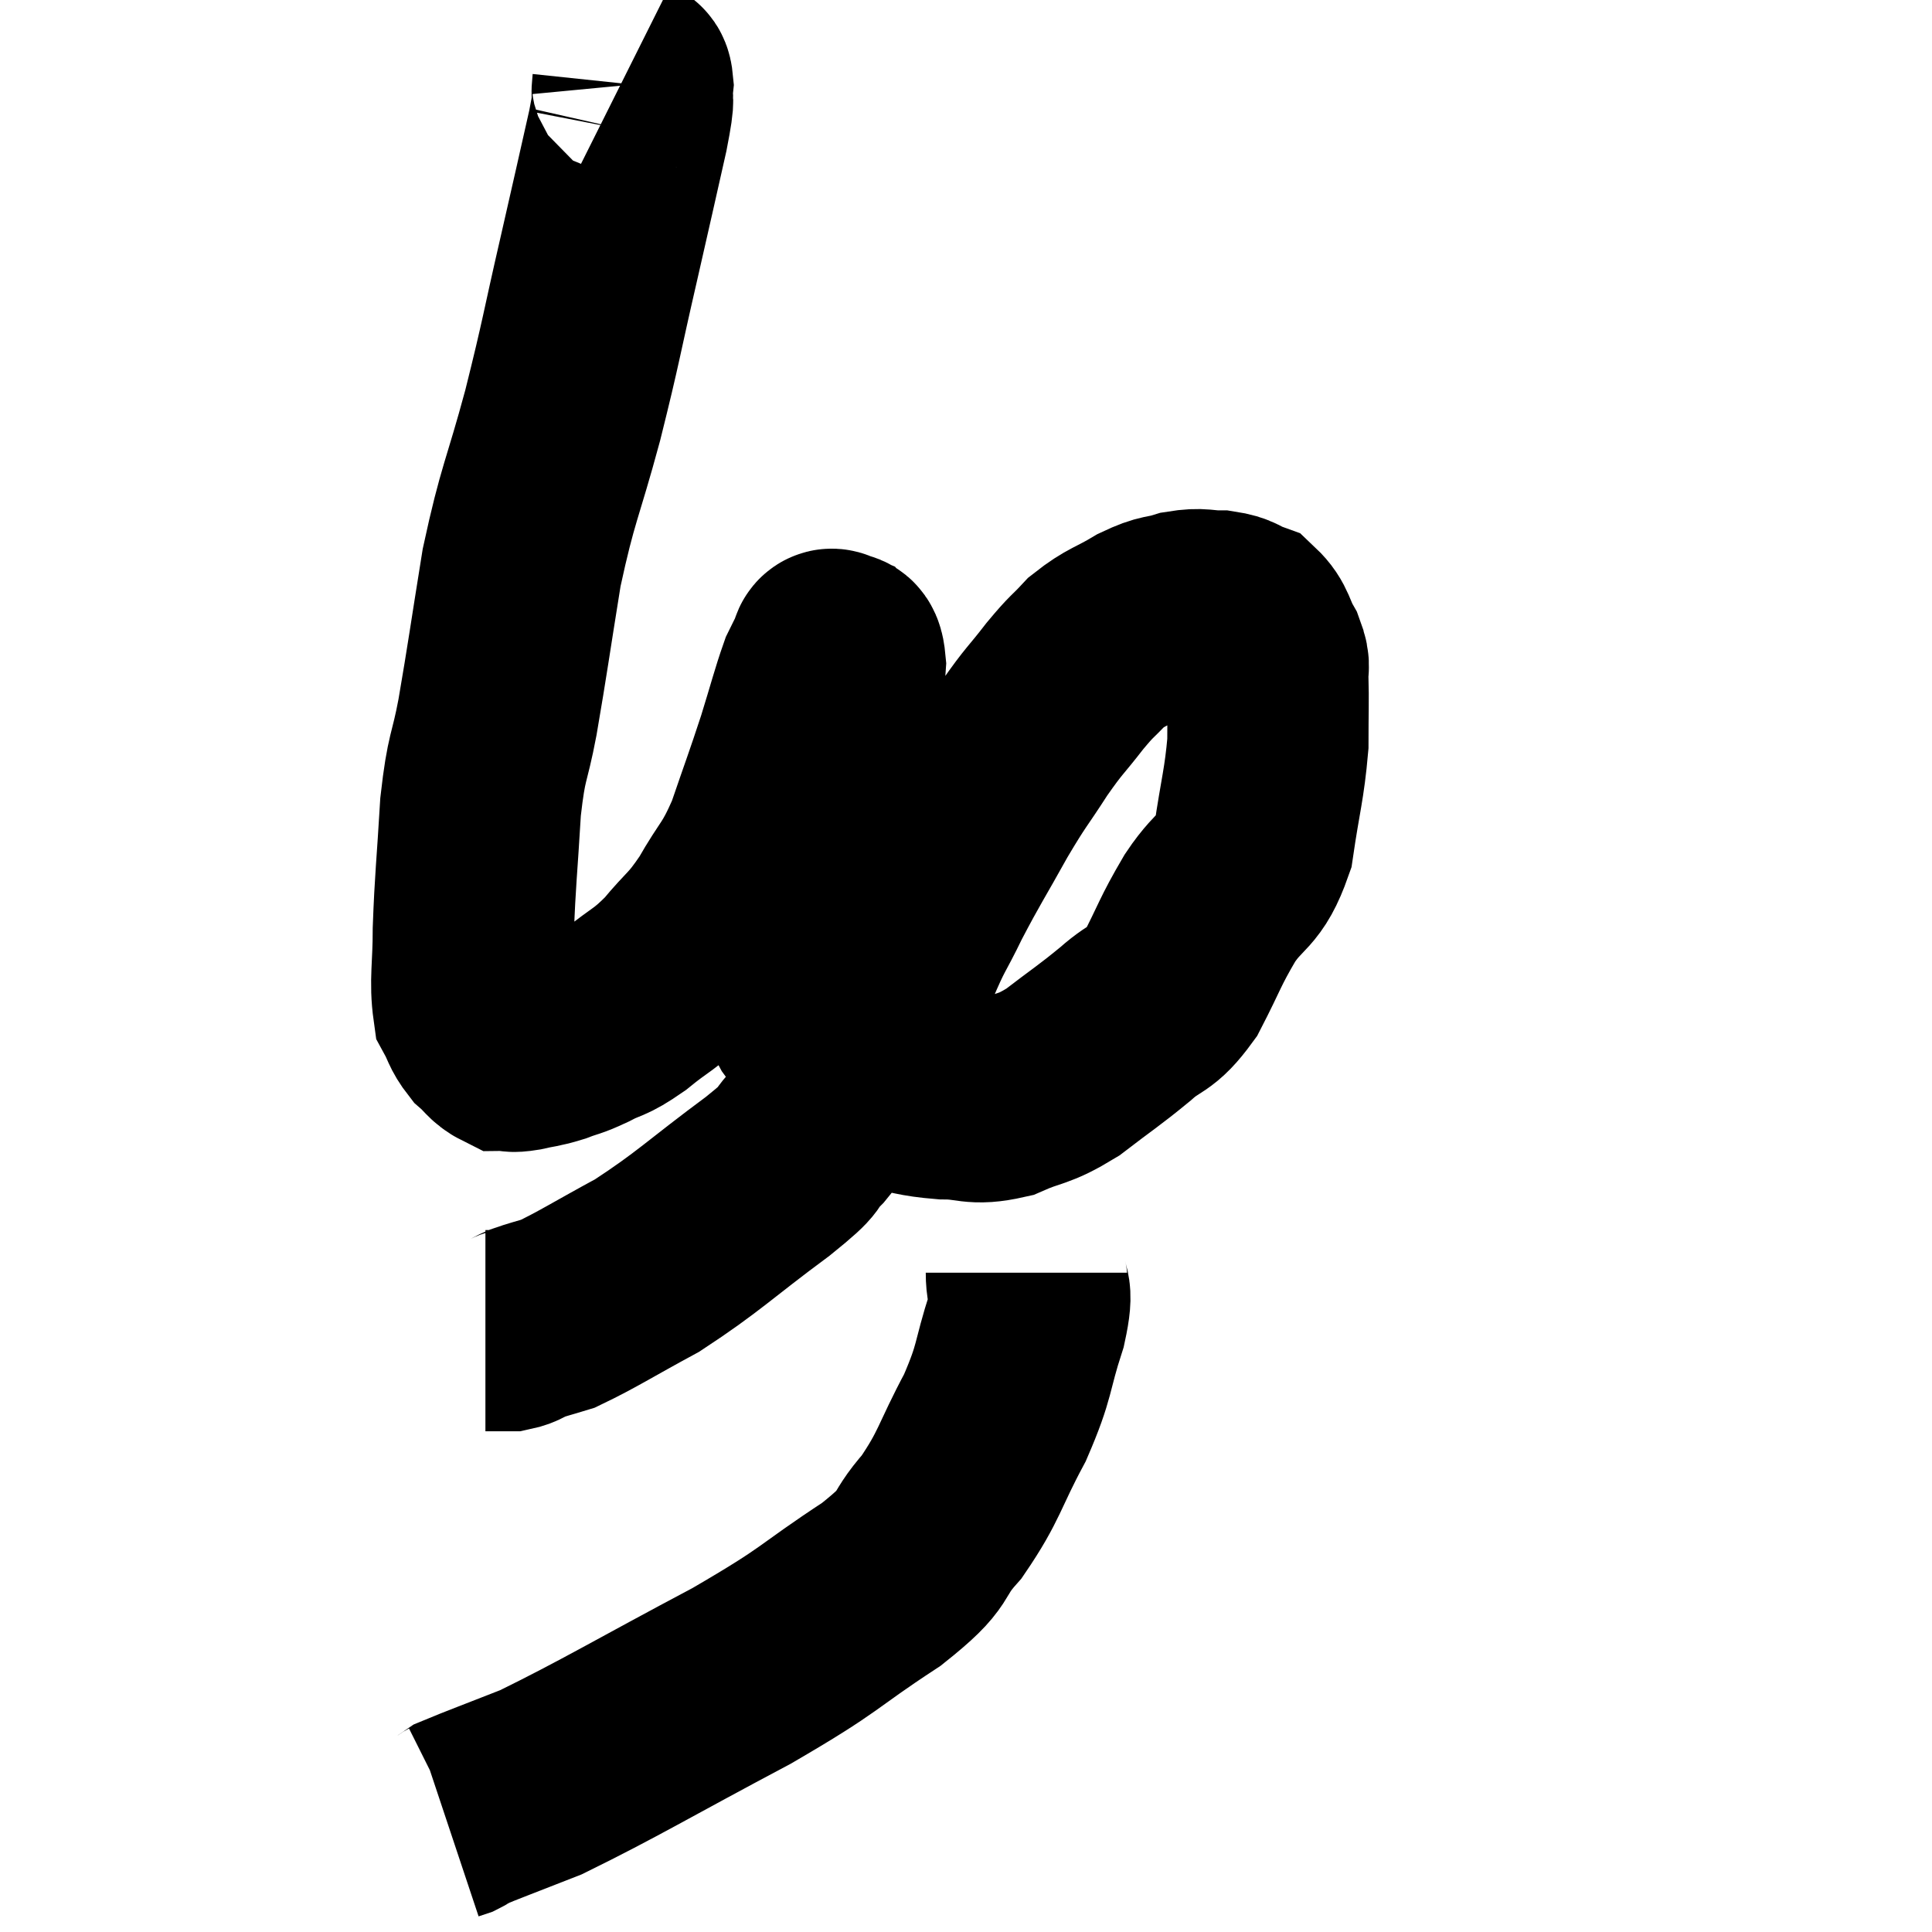 <svg width="48" height="48" viewBox="0 0 48 48" xmlns="http://www.w3.org/2000/svg"><path d="M 15.48 1.98 C 15.6 2.04, 15.69 1.785, 15.72 2.1 C 15.66 2.67, 15.81 2.16, 15.6 3.24 C 15.24 4.83, 15.285 4.65, 14.88 6.42 C 14.43 8.37, 14.46 8.4, 13.98 10.32 C 13.47 12.21, 13.365 12.225, 12.96 14.1 C 12.66 15.96, 12.615 16.335, 12.36 17.82 C 12.15 18.93, 12.09 18.72, 11.94 20.04 C 11.85 21.57, 11.805 21.855, 11.76 23.1 C 11.76 24.06, 11.67 24.375, 11.76 25.02 C 11.94 25.35, 11.91 25.41, 12.12 25.68 C 12.36 25.89, 12.39 25.995, 12.6 26.1 C 12.78 26.1, 12.675 26.145, 12.96 26.1 C 13.35 26.01, 13.35 26.04, 13.74 25.92 C 14.13 25.77, 14.07 25.83, 14.52 25.62 C 15.03 25.35, 14.955 25.485, 15.54 25.08 C 16.2 24.54, 16.245 24.615, 16.86 24 C 17.43 23.31, 17.46 23.415, 18 22.62 C 18.51 21.72, 18.57 21.84, 19.02 20.82 C 19.41 19.68, 19.47 19.545, 19.8 18.54 C 20.07 17.67, 20.145 17.355, 20.34 16.8 C 20.46 16.56, 20.49 16.485, 20.58 16.32 C 20.64 16.23, 20.595 16.095, 20.7 16.14 C 20.85 16.32, 20.955 16.02, 21 16.5 C 20.94 17.28, 21.075 16.995, 20.88 18.06 C 20.55 19.41, 20.52 19.485, 20.22 20.76 C 19.95 21.96, 19.815 22.29, 19.68 23.16 C 19.68 23.7, 19.59 23.715, 19.68 24.24 C 19.86 24.75, 19.74 24.72, 20.04 25.26 C 20.46 25.83, 20.385 25.95, 20.88 26.4 C 21.45 26.73, 21.375 26.835, 22.02 27.06 C 22.74 27.18, 22.74 27.24, 23.46 27.3 C 24.18 27.3, 24.165 27.465, 24.9 27.3 C 25.65 26.97, 25.635 27.105, 26.4 26.64 C 27.18 26.04, 27.285 25.995, 27.96 25.44 C 28.53 24.93, 28.575 25.14, 29.1 24.42 C 29.58 23.49, 29.55 23.43, 30.06 22.56 C 30.6 21.75, 30.78 21.96, 31.14 20.94 C 31.32 19.71, 31.41 19.5, 31.5 18.48 C 31.5 17.67, 31.515 17.415, 31.5 16.86 C 31.47 16.56, 31.575 16.62, 31.44 16.26 C 31.2 15.84, 31.245 15.69, 30.96 15.42 C 30.63 15.3, 30.69 15.24, 30.3 15.18 C 29.85 15.18, 29.865 15.105, 29.4 15.18 C 28.92 15.33, 28.98 15.225, 28.44 15.48 C 27.84 15.84, 27.735 15.81, 27.24 16.2 C 26.85 16.62, 26.91 16.5, 26.46 17.04 C 25.95 17.7, 25.965 17.61, 25.44 18.36 C 24.9 19.2, 24.93 19.08, 24.36 20.04 C 23.76 21.12, 23.67 21.225, 23.16 22.2 C 22.74 23.07, 22.77 22.875, 22.32 23.94 C 21.84 25.2, 21.915 25.395, 21.36 26.46 C 20.73 27.33, 20.67 27.51, 20.1 28.2 C 19.59 28.71, 20.085 28.41, 19.08 29.22 C 17.58 30.33, 17.385 30.585, 16.08 31.44 C 14.97 32.04, 14.61 32.28, 13.86 32.64 C 13.47 32.76, 13.38 32.775, 13.08 32.88 C 12.87 32.97, 12.87 33.015, 12.66 33.06 C 12.45 33.06, 12.345 33.06, 12.24 33.06 C 12.24 33.06, 12.285 33.06, 12.24 33.06 L 12.06 33.06" fill="none" stroke="black" stroke-width="5"></path><path d="M 25.5 31.62 C 25.5 32.22, 25.695 31.92, 25.5 32.82 C 25.11 34.02, 25.245 34.005, 24.72 35.22 C 24.06 36.45, 24.105 36.645, 23.4 37.68 C 22.65 38.52, 23.145 38.37, 21.9 39.36 C 20.16 40.5, 20.535 40.41, 18.42 41.64 C 15.93 42.96, 15.18 43.425, 13.44 44.28 C 12.45 44.67, 12 44.835, 11.46 45.06 C 11.37 45.12, 11.37 45.135, 11.28 45.18 L 11.1 45.24" fill="none" stroke="black" stroke-width="5"></path></svg>